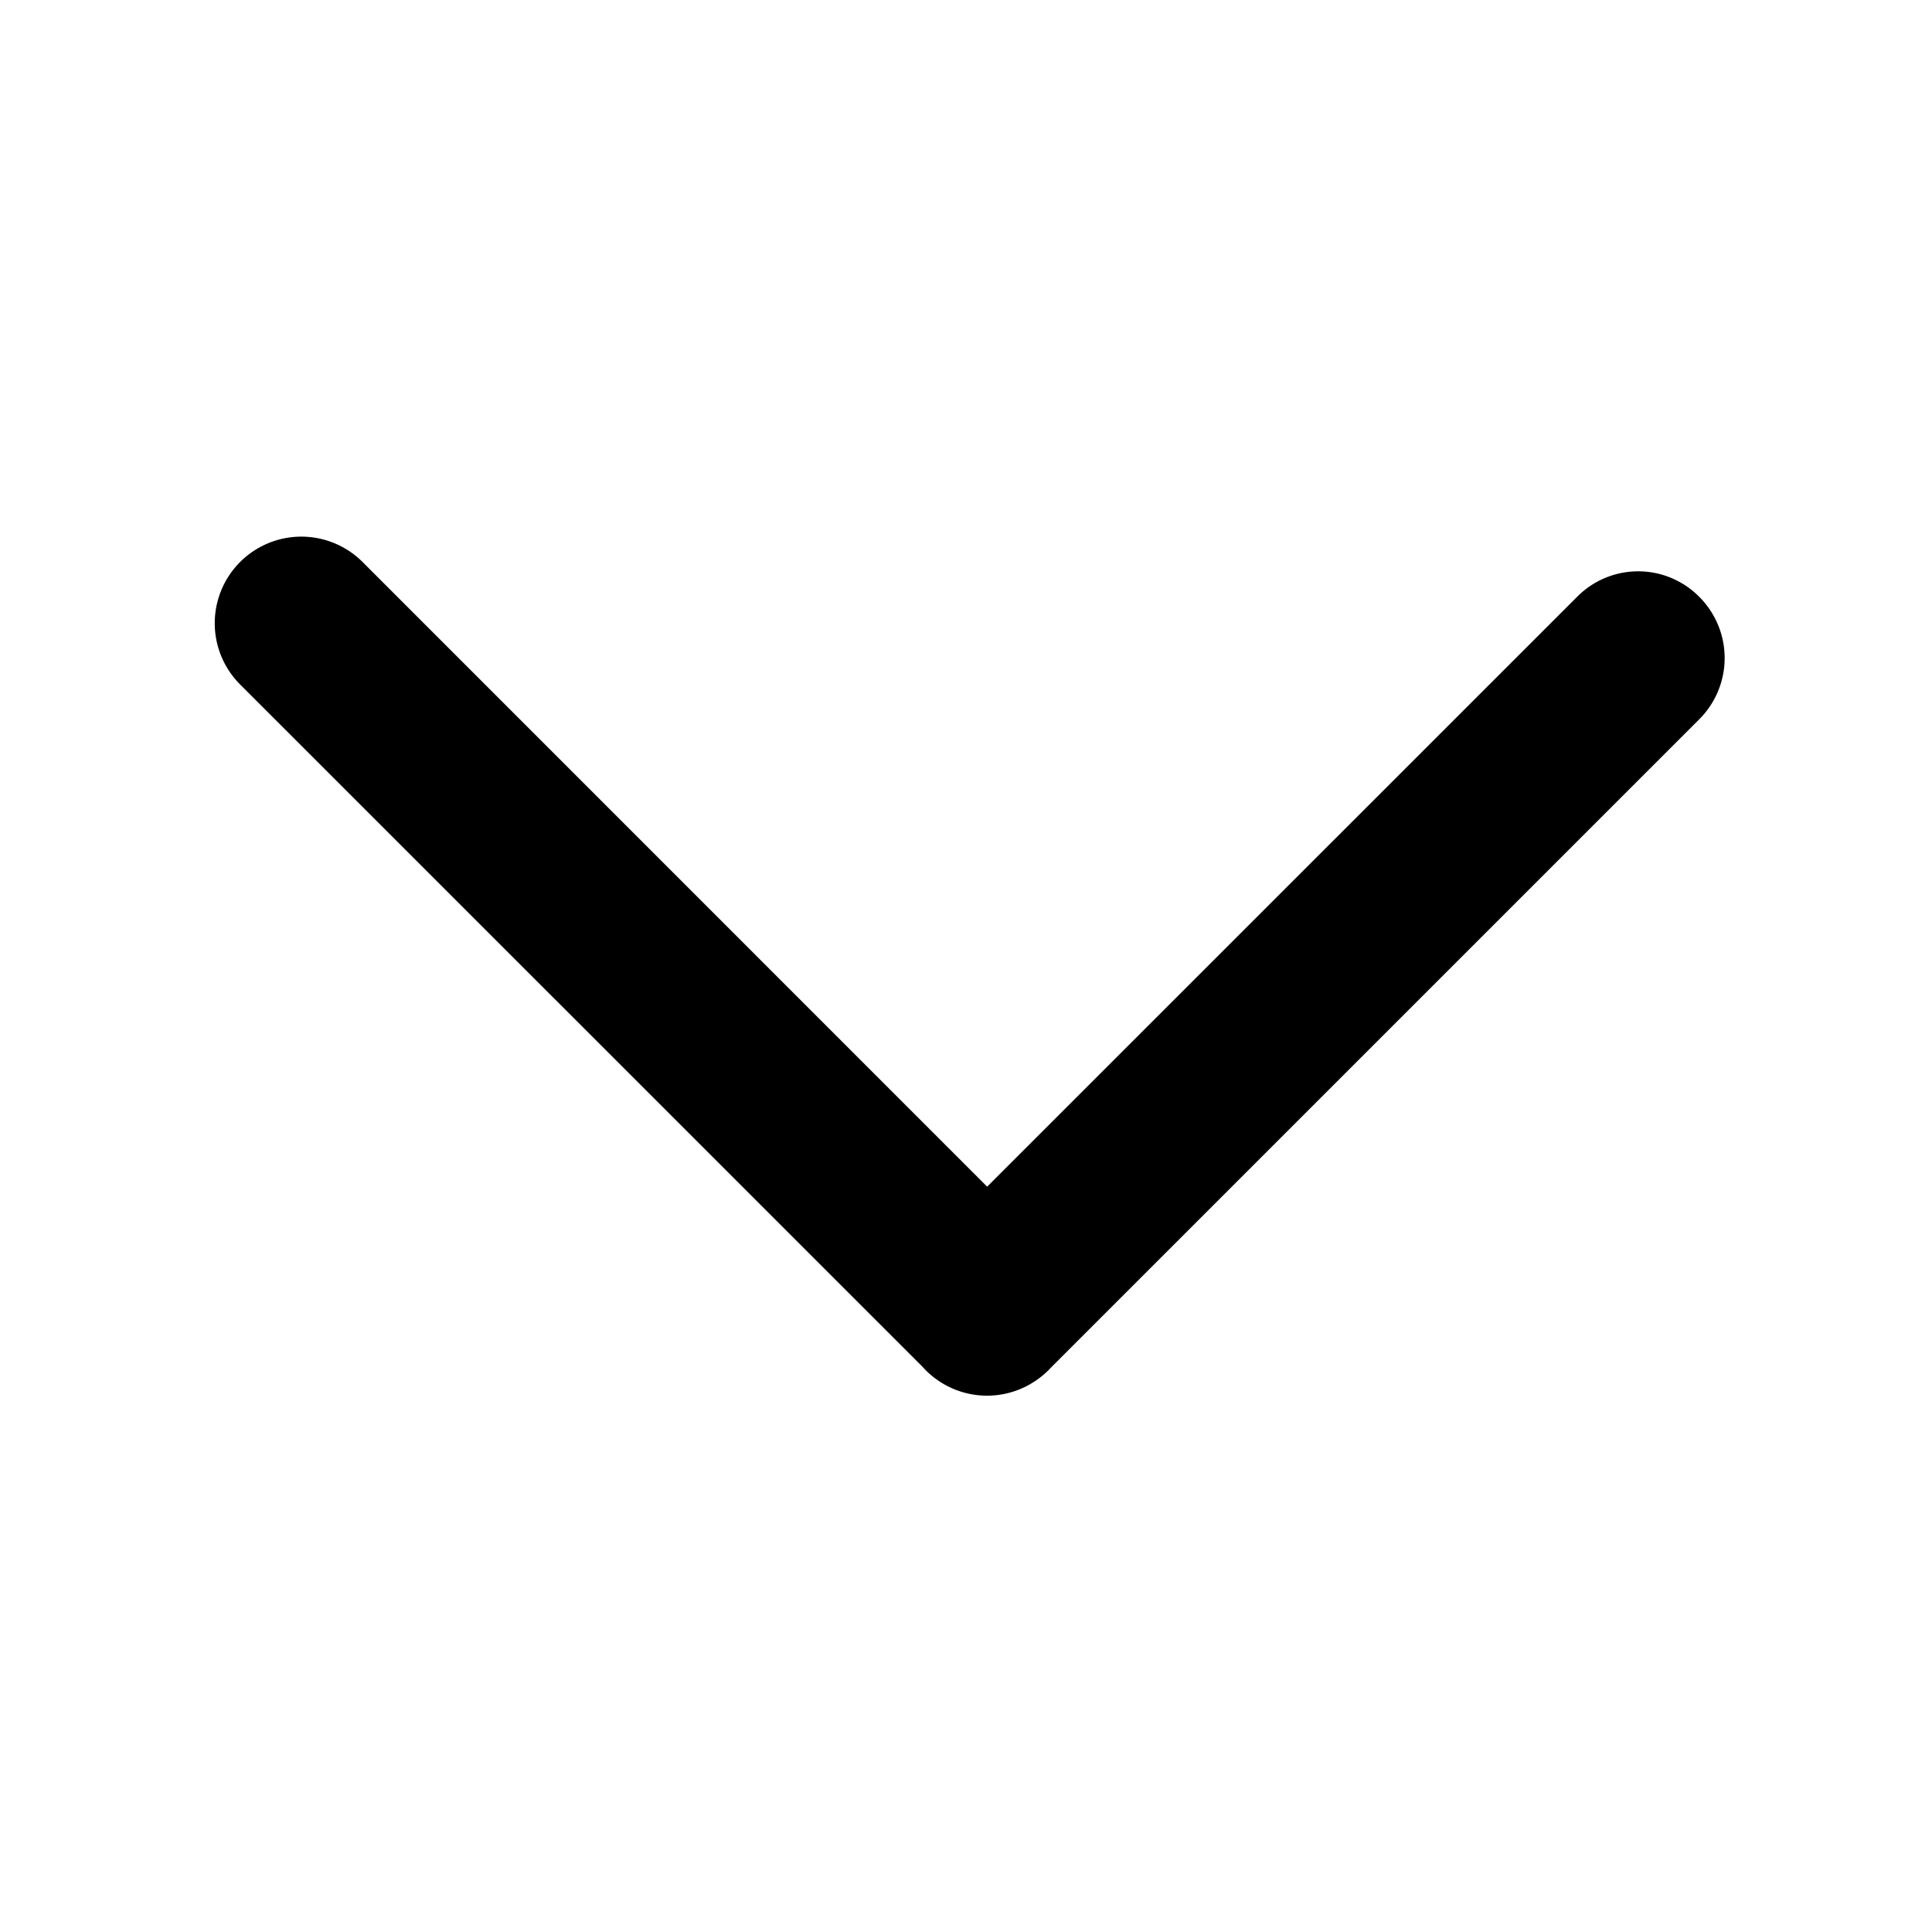 <?xml version="1.0" standalone="no"?><!DOCTYPE svg PUBLIC "-//W3C//DTD SVG 1.1//EN" "http://www.w3.org/Graphics/SVG/1.1/DTD/svg11.dtd"><svg class="icon" width="64px" height="64.00px" viewBox="0 0 1024 1024" version="1.1" xmlns="http://www.w3.org/2000/svg"><path d="M555.634 726.3a45.966 45.966 0 0 0 0-64.91l-363.463-363.52a45.909 45.909 0 0 0-64.91 0 45.909 45.909 0 0 0 0 64.91l363.52 363.463a45.966 45.966 0 0 0 64.853 0.057zM490.724 726.3a45.852 45.852 0 0 0 64.853 0l345.088-345.088a45.852 45.852 0 0 0 0-64.853 45.511 45.511 0 0 0-64.796 0l-345.145 345.088a45.909 45.909 0 0 0 0 64.853z" /></svg>